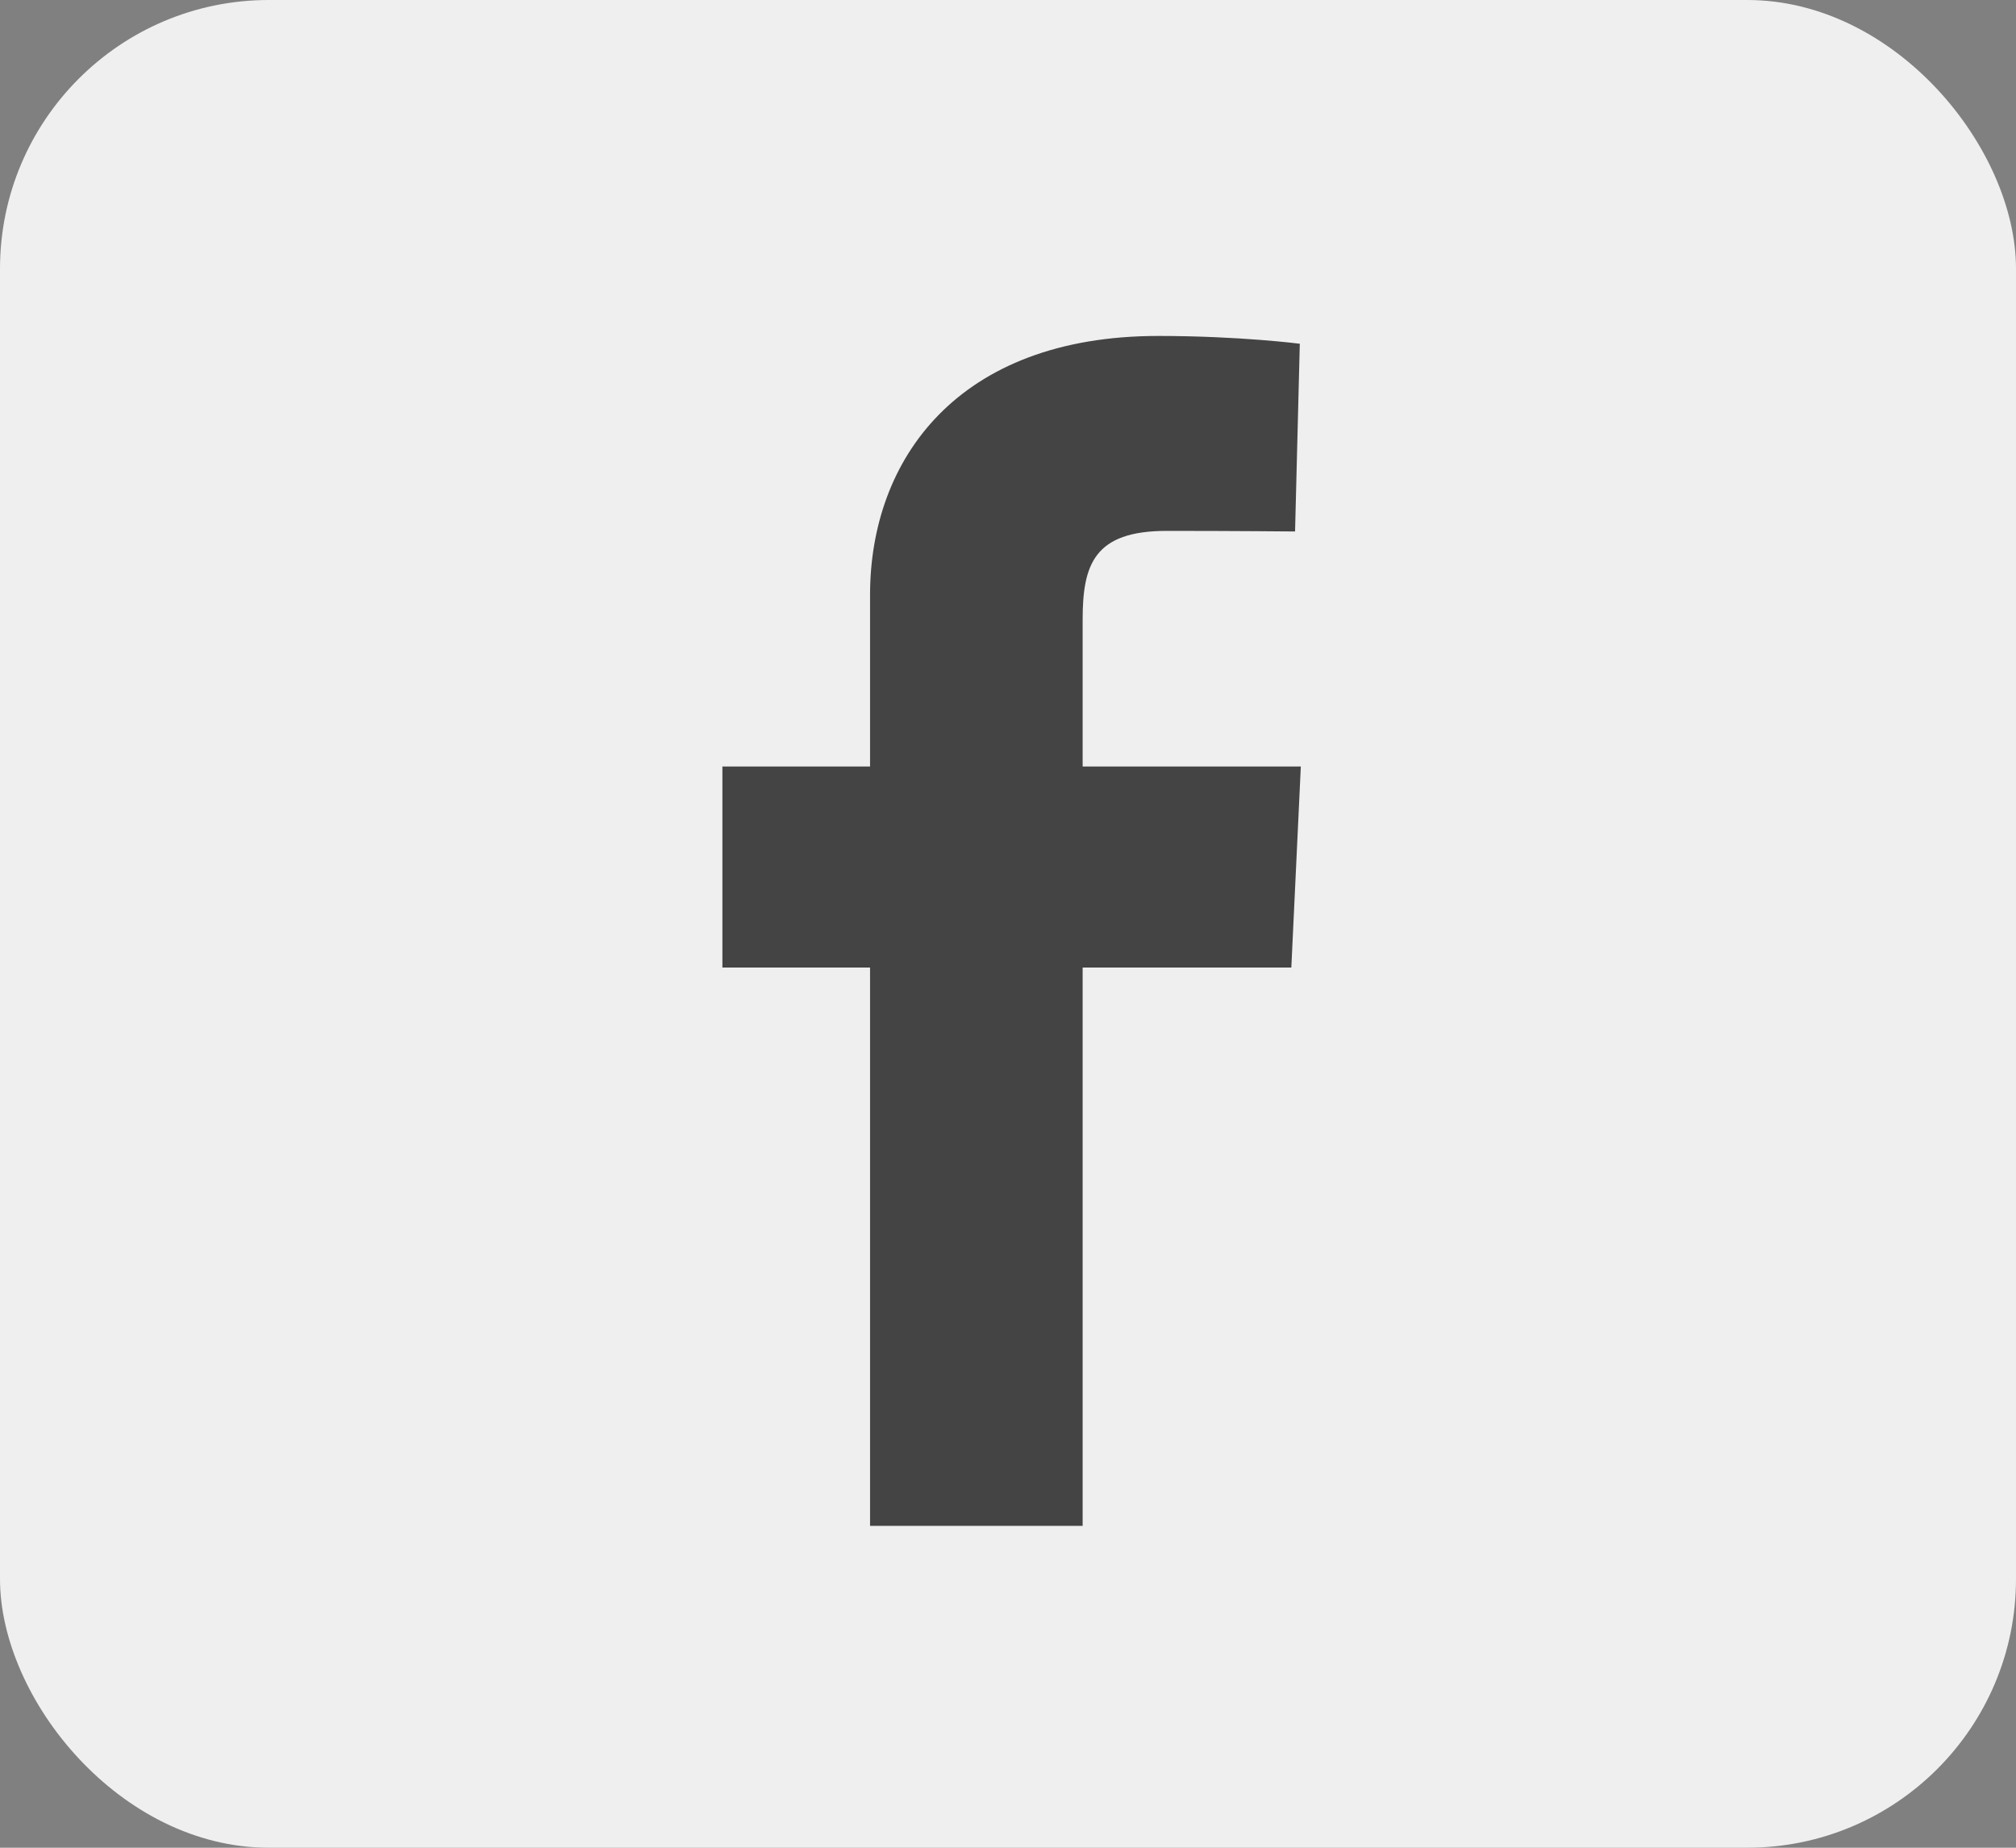<svg width="120" height="110" viewBox="0 0 120 110" fill="none" xmlns="http://www.w3.org/2000/svg">
<rect x="0" y="0" width="120" height="110" fill="#808080" stroke="none"/>
<rect width="120" height="110" rx="16" fill="#EFEFEF"/>
<path d="M51.789 90.838V57.599H43V45.631H51.789V35.409C51.789 27.376 56.981 20 68.944 20C73.787 20 77.369 20.464 77.369 20.464L77.087 31.64C77.087 31.64 73.434 31.605 69.448 31.605C65.134 31.605 64.443 33.593 64.443 36.892V45.631H77.43L76.865 57.599H64.443V90.838H51.789Z" fill="#444444"/>
</svg>
